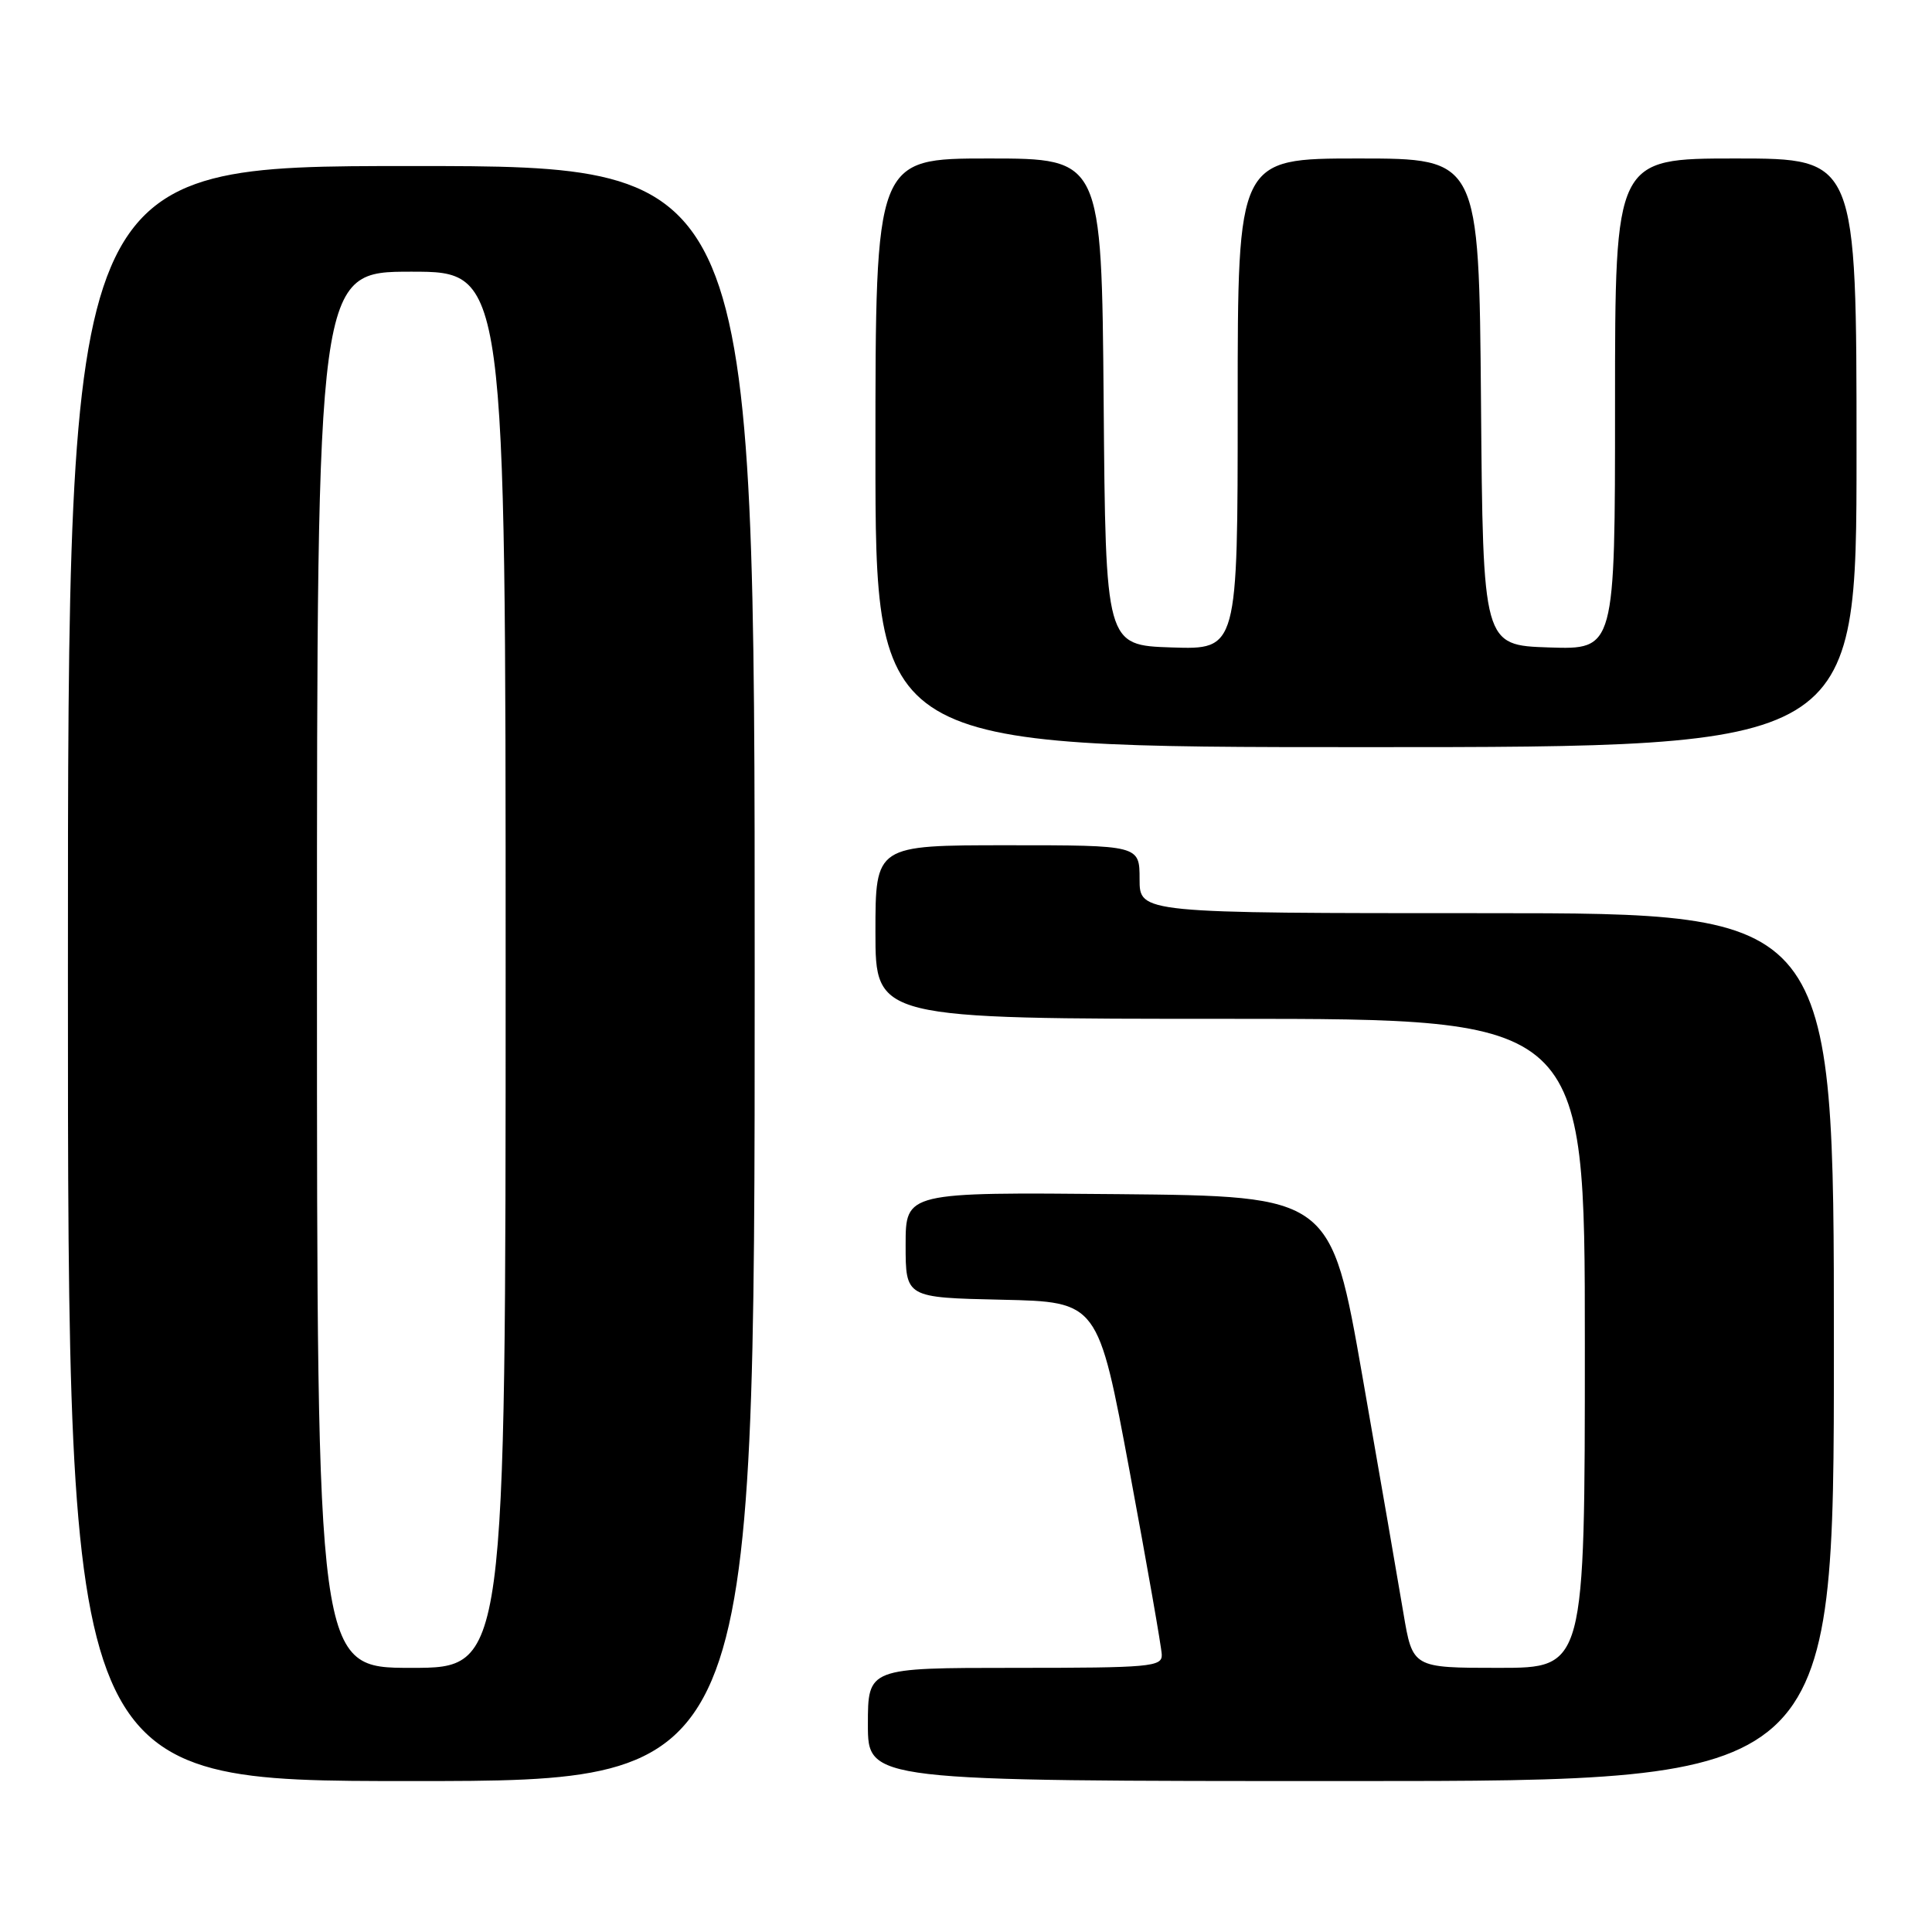 <?xml version="1.0" encoding="UTF-8" standalone="no"?>
<!DOCTYPE svg PUBLIC "-//W3C//DTD SVG 1.1//EN" "http://www.w3.org/Graphics/SVG/1.1/DTD/svg11.dtd" >
<svg xmlns="http://www.w3.org/2000/svg" xmlns:xlink="http://www.w3.org/1999/xlink" version="1.1" viewBox="0 0 256 256">
 <g >
 <path fill="currentColor"
d=" M 100.00 129.00 C 100.00 22.00 100.00 22.00 54.50 22.00 C 9.00 22.00 9.00 22.00 9.00 129.00 C 9.00 236.00 9.00 236.00 54.50 236.00 C 100.00 236.00 100.00 236.00 100.00 129.00 Z  M 243.00 178.50 C 243.00 121.00 243.00 121.00 197.00 121.00 C 151.00 121.00 151.00 121.00 151.00 116.50 C 151.00 112.00 151.00 112.00 133.50 112.00 C 116.00 112.00 116.00 112.00 116.00 123.50 C 116.00 135.00 116.00 135.00 163.00 135.00 C 210.00 135.00 210.00 135.00 210.00 178.00 C 210.00 221.00 210.00 221.00 198.59 221.00 C 187.18 221.00 187.18 221.00 185.96 213.75 C 185.29 209.76 182.86 195.70 180.55 182.50 C 176.35 158.50 176.35 158.50 148.18 158.23 C 120.00 157.97 120.00 157.97 120.00 164.95 C 120.00 171.94 120.00 171.94 132.75 172.22 C 145.50 172.50 145.50 172.50 149.69 195.00 C 151.99 207.38 153.91 218.29 153.94 219.25 C 154.00 220.86 152.43 221.00 134.50 221.00 C 115.00 221.00 115.00 221.00 115.00 228.50 C 115.00 236.00 115.00 236.00 179.00 236.00 C 243.00 236.00 243.00 236.00 243.00 178.50 Z  M 246.00 60.00 C 246.00 21.00 246.00 21.00 230.00 21.00 C 214.00 21.00 214.00 21.00 214.00 53.54 C 214.00 86.08 214.00 86.08 205.25 85.79 C 196.50 85.50 196.50 85.50 196.24 53.25 C 195.97 21.00 195.97 21.00 179.99 21.00 C 164.00 21.00 164.00 21.00 164.00 53.54 C 164.00 86.08 164.00 86.08 155.25 85.79 C 146.50 85.50 146.50 85.50 146.24 53.25 C 145.97 21.00 145.97 21.00 130.99 21.00 C 116.00 21.00 116.00 21.00 116.00 60.00 C 116.00 99.00 116.00 99.00 181.00 99.00 C 246.00 99.00 246.00 99.00 246.00 60.00 Z  M 42.00 128.50 C 42.00 36.00 42.00 36.00 54.50 36.00 C 67.00 36.00 67.00 36.00 67.00 128.50 C 67.00 221.00 67.00 221.00 54.50 221.00 C 42.00 221.00 42.00 221.00 42.00 128.50 Z "/>
</g>
</svg>
